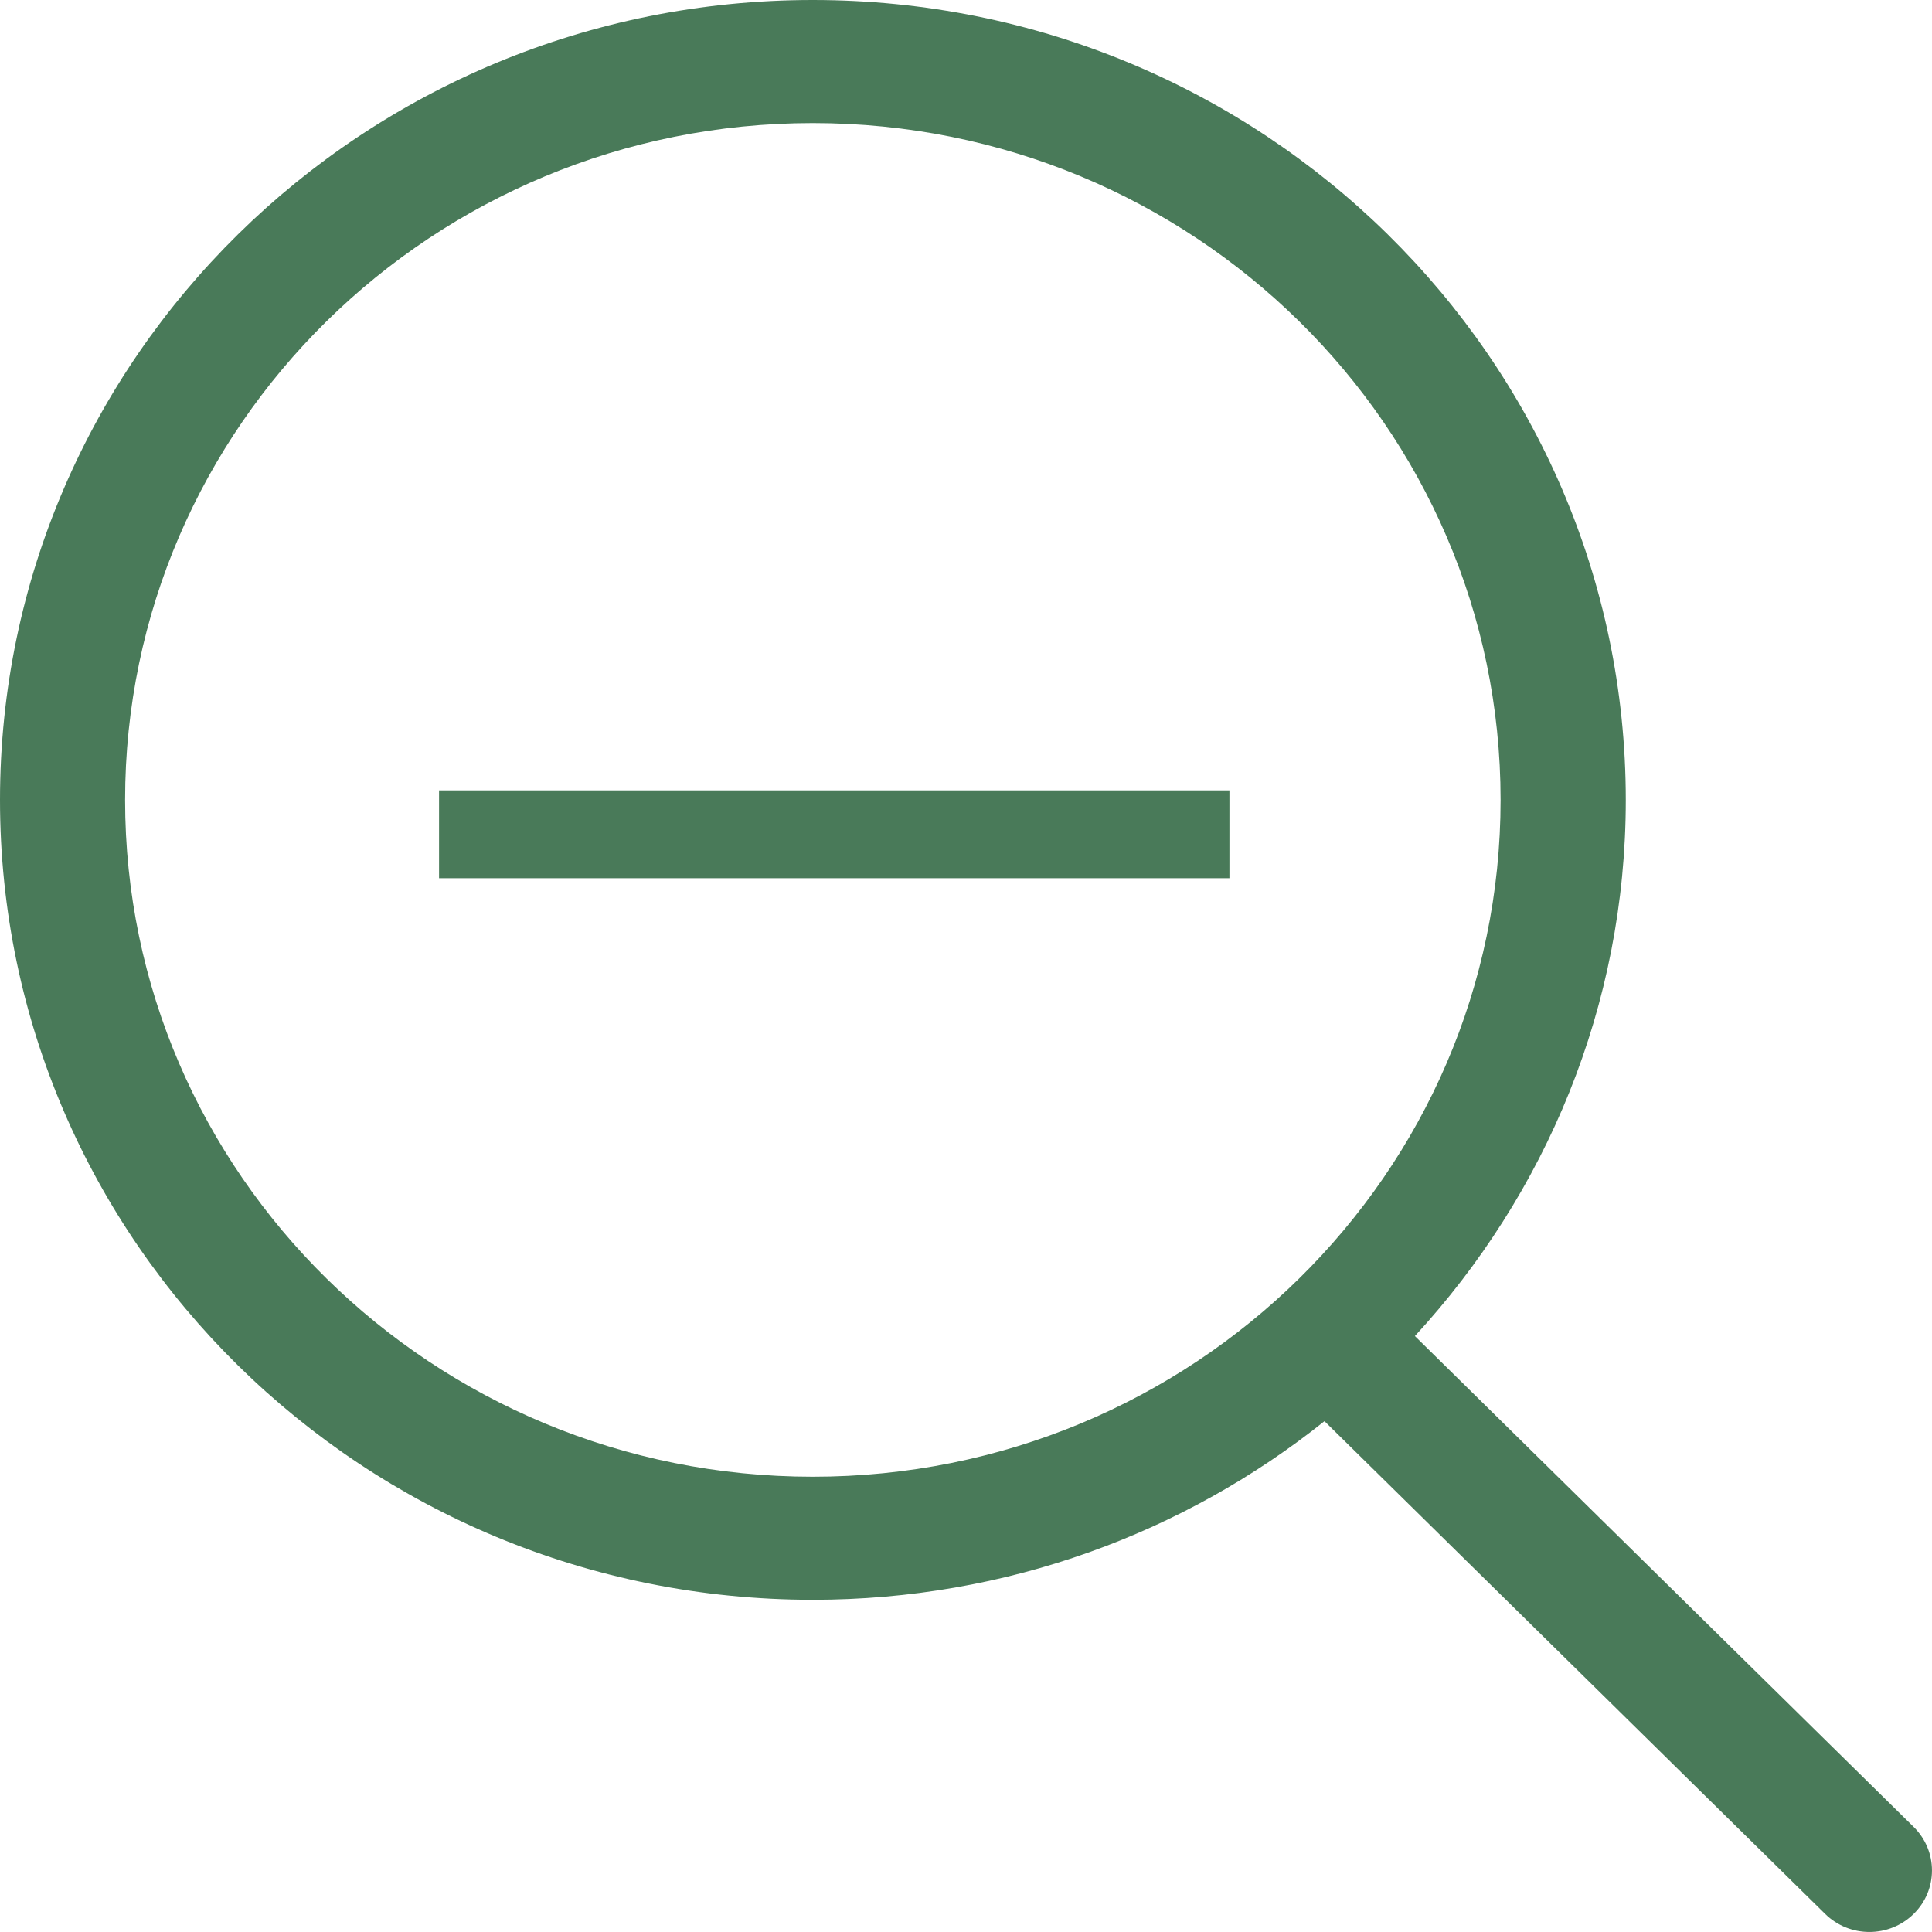 <?xml version="1.0" encoding="UTF-8"?>
<svg width="20px" height="20px" viewBox="0 0 20 20" version="1.1" xmlns="http://www.w3.org/2000/svg" xmlns:xlink="http://www.w3.org/1999/xlink">
    <title>zoom out</title>
    <g id="Product-category-&amp;-Details-&amp;-Cart" stroke="none" stroke-width="1" fill="none" fill-rule="evenodd">
        <g id="Lightbox" transform="translate(-1845, -195)" fill="#497A59" fill-rule="nonzero">
            <g id="slider-desno-copy-4" transform="translate(1825, 175)">
                <g id="Combined-Shape-3" transform="translate(20, 20)">
                    <path d="M8.414,0 C13.062,0 16.829,3.707 16.83,8.281 C16.83,10.419 15.999,12.362 14.647,13.831 L14.647,13.831 L19.81,18.912 C20.063,19.161 20.063,19.565 19.81,19.813 C19.557,20.062 19.147,20.062 18.894,19.813 L18.894,19.813 L13.711,14.712 C12.264,15.867 10.422,16.561 8.414,16.561 C3.767,16.561 0,12.854 0,8.281 C0,3.707 3.767,0 8.414,0 Z M8.414,1.274 C4.482,1.274 1.295,4.411 1.295,8.281 C1.295,12.15 4.482,15.287 8.414,15.287 C12.347,15.287 15.534,12.15 15.534,8.281 C15.534,4.411 12.347,1.274 8.414,1.274 Z M12.727,8.182 L12.727,9.091 L4.545,9.091 L4.545,8.182 L12.727,8.182 Z" id="Combined-Shape"></path>
                </g>
            </g>
        </g>
    </g>
</svg>